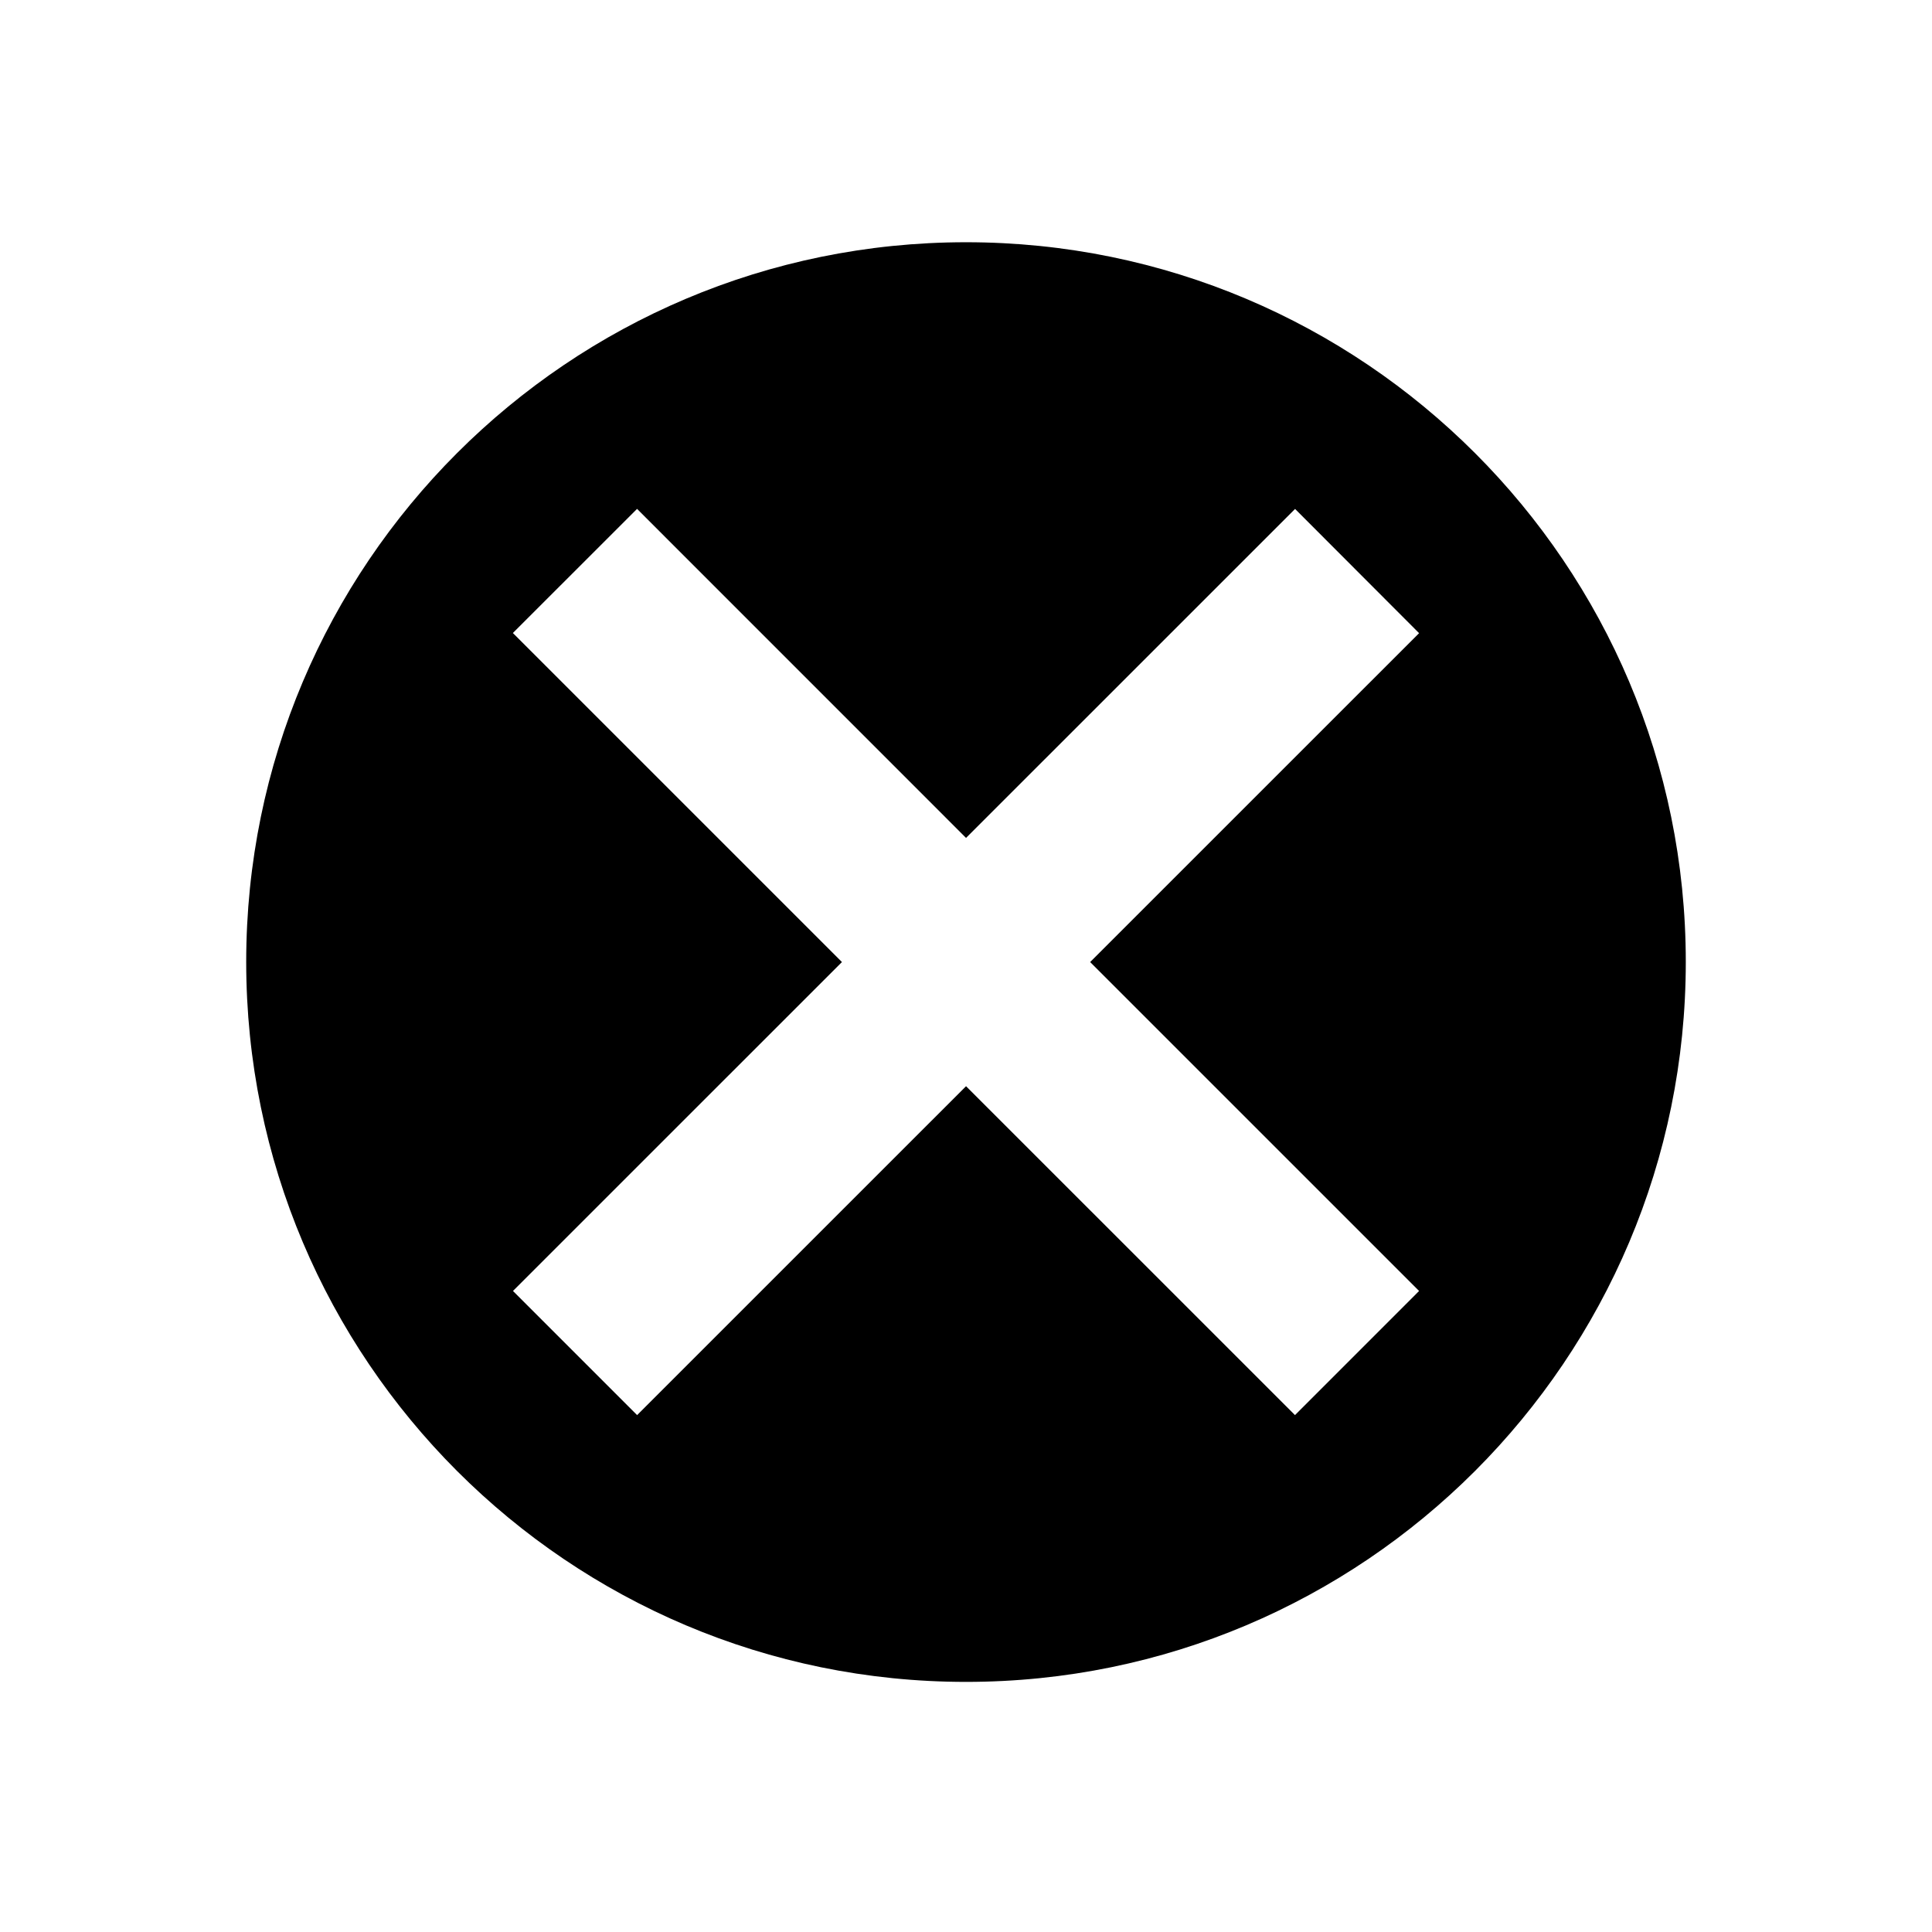 <?xml version="1.0" standalone="no"?><!DOCTYPE svg PUBLIC "-//W3C//DTD SVG 1.1//EN" "http://www.w3.org/Graphics/SVG/1.1/DTD/svg11.dtd"><svg t="1570774863219" class="icon" viewBox="0 0 1024 1024" version="1.1" xmlns="http://www.w3.org/2000/svg" p-id="2483" xmlns:xlink="http://www.w3.org/1999/xlink" width="200" height="200"><defs><style type="text/css"></style></defs><path d="M512.023 128.391c-210.687 0-381.529 170.842-381.529 381.451 0 210.737 170.842 381.595 381.529 381.595 210.707 0 381.483-170.858 381.483-381.595C893.506 299.233 722.73 128.391 512.023 128.391zM752.148 684.239l-65.775 65.794L512.023 575.715 337.675 750.033l-65.791-65.794L446.247 509.907 271.834 335.51l65.824-65.794 174.364 174.397 174.397-174.364 65.729 65.841L577.801 509.907 752.148 684.239z" p-id="2484"></path></svg>
